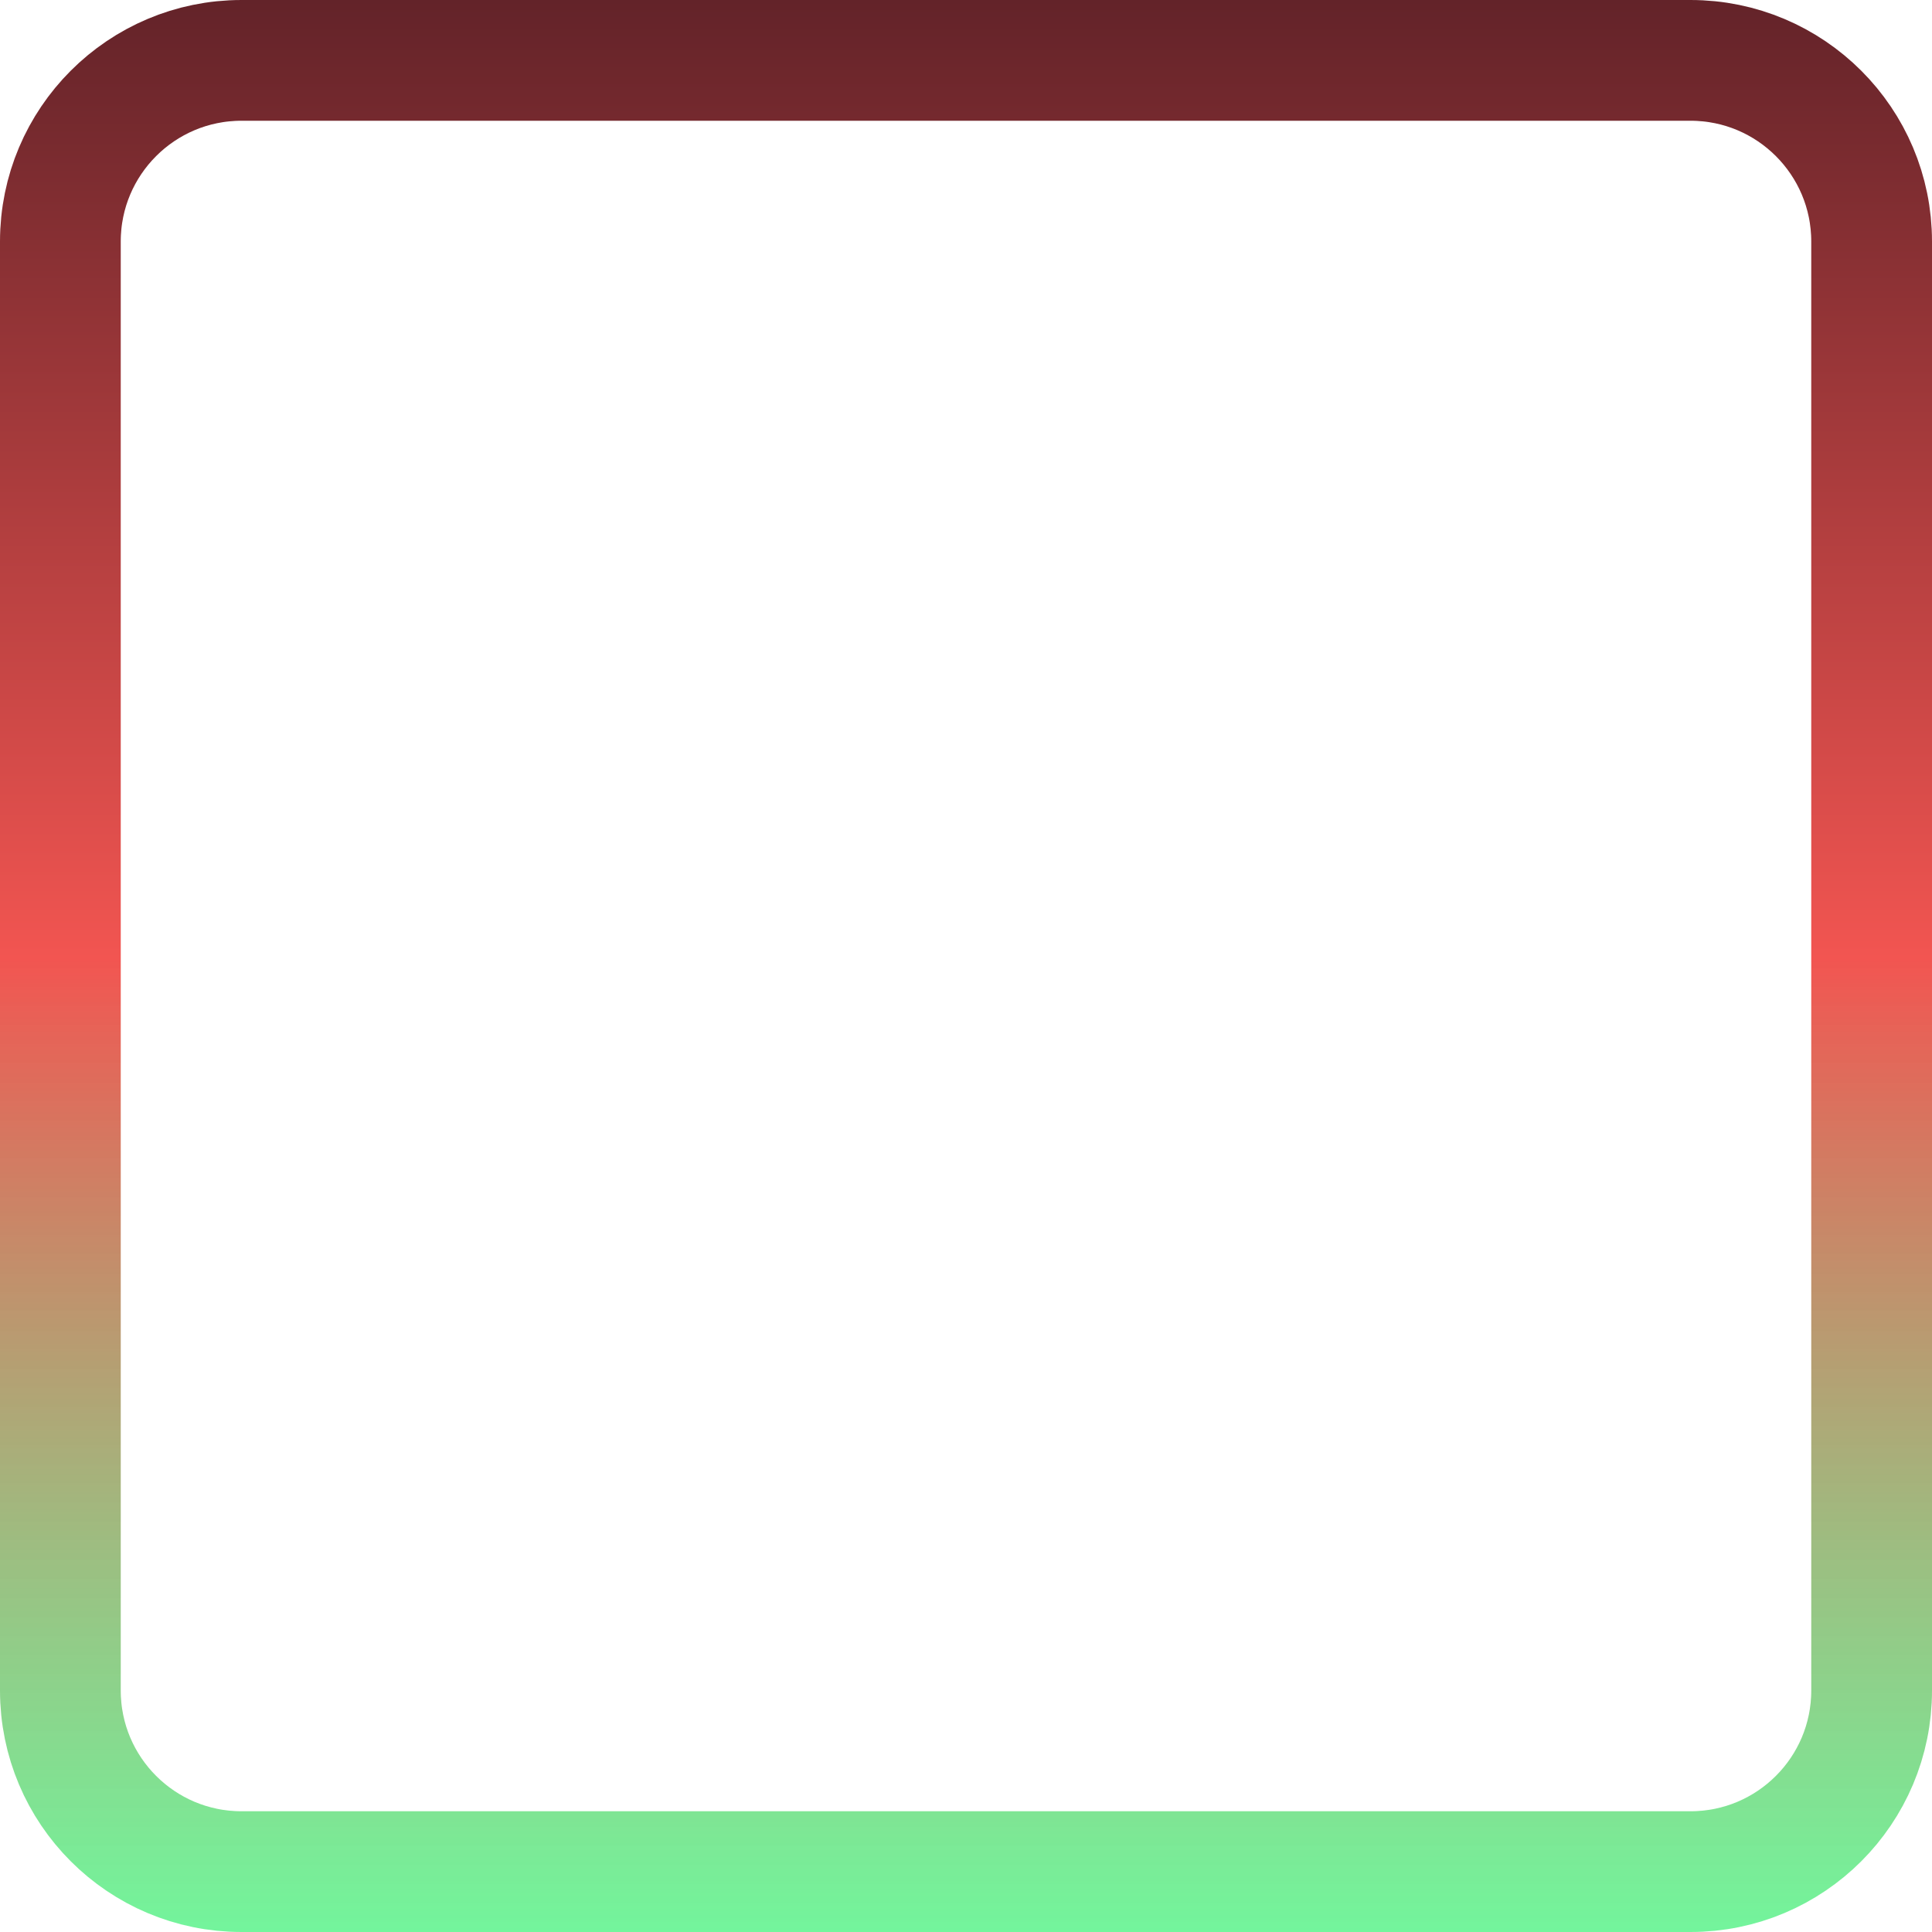 <svg width="32" height="32" viewBox="0 0 32 32" fill="none" xmlns="http://www.w3.org/2000/svg">
<path d="M1 4C1 2.343 2.343 1 4 1L28 1C29.657 1 31 2.343 31 4L31 28C31 29.657 29.657 31 28 31L4 31C2.343 31 1 29.657 1 28L1 4Z" stroke="url(#paint0_linear_142_244)" stroke-width="2"/>
<defs>
<linearGradient id="paint0_linear_142_244" x1="16" y1="0" x2="16" y2="32" gradientUnits="userSpaceOnUse">
<stop stop-color="#632329"/>
<stop offset="0.496" stop-color="#F25551"/>
<stop offset="1" stop-color="#50F283" stop-opacity="0.8"/>
</linearGradient>
</defs>
</svg>
